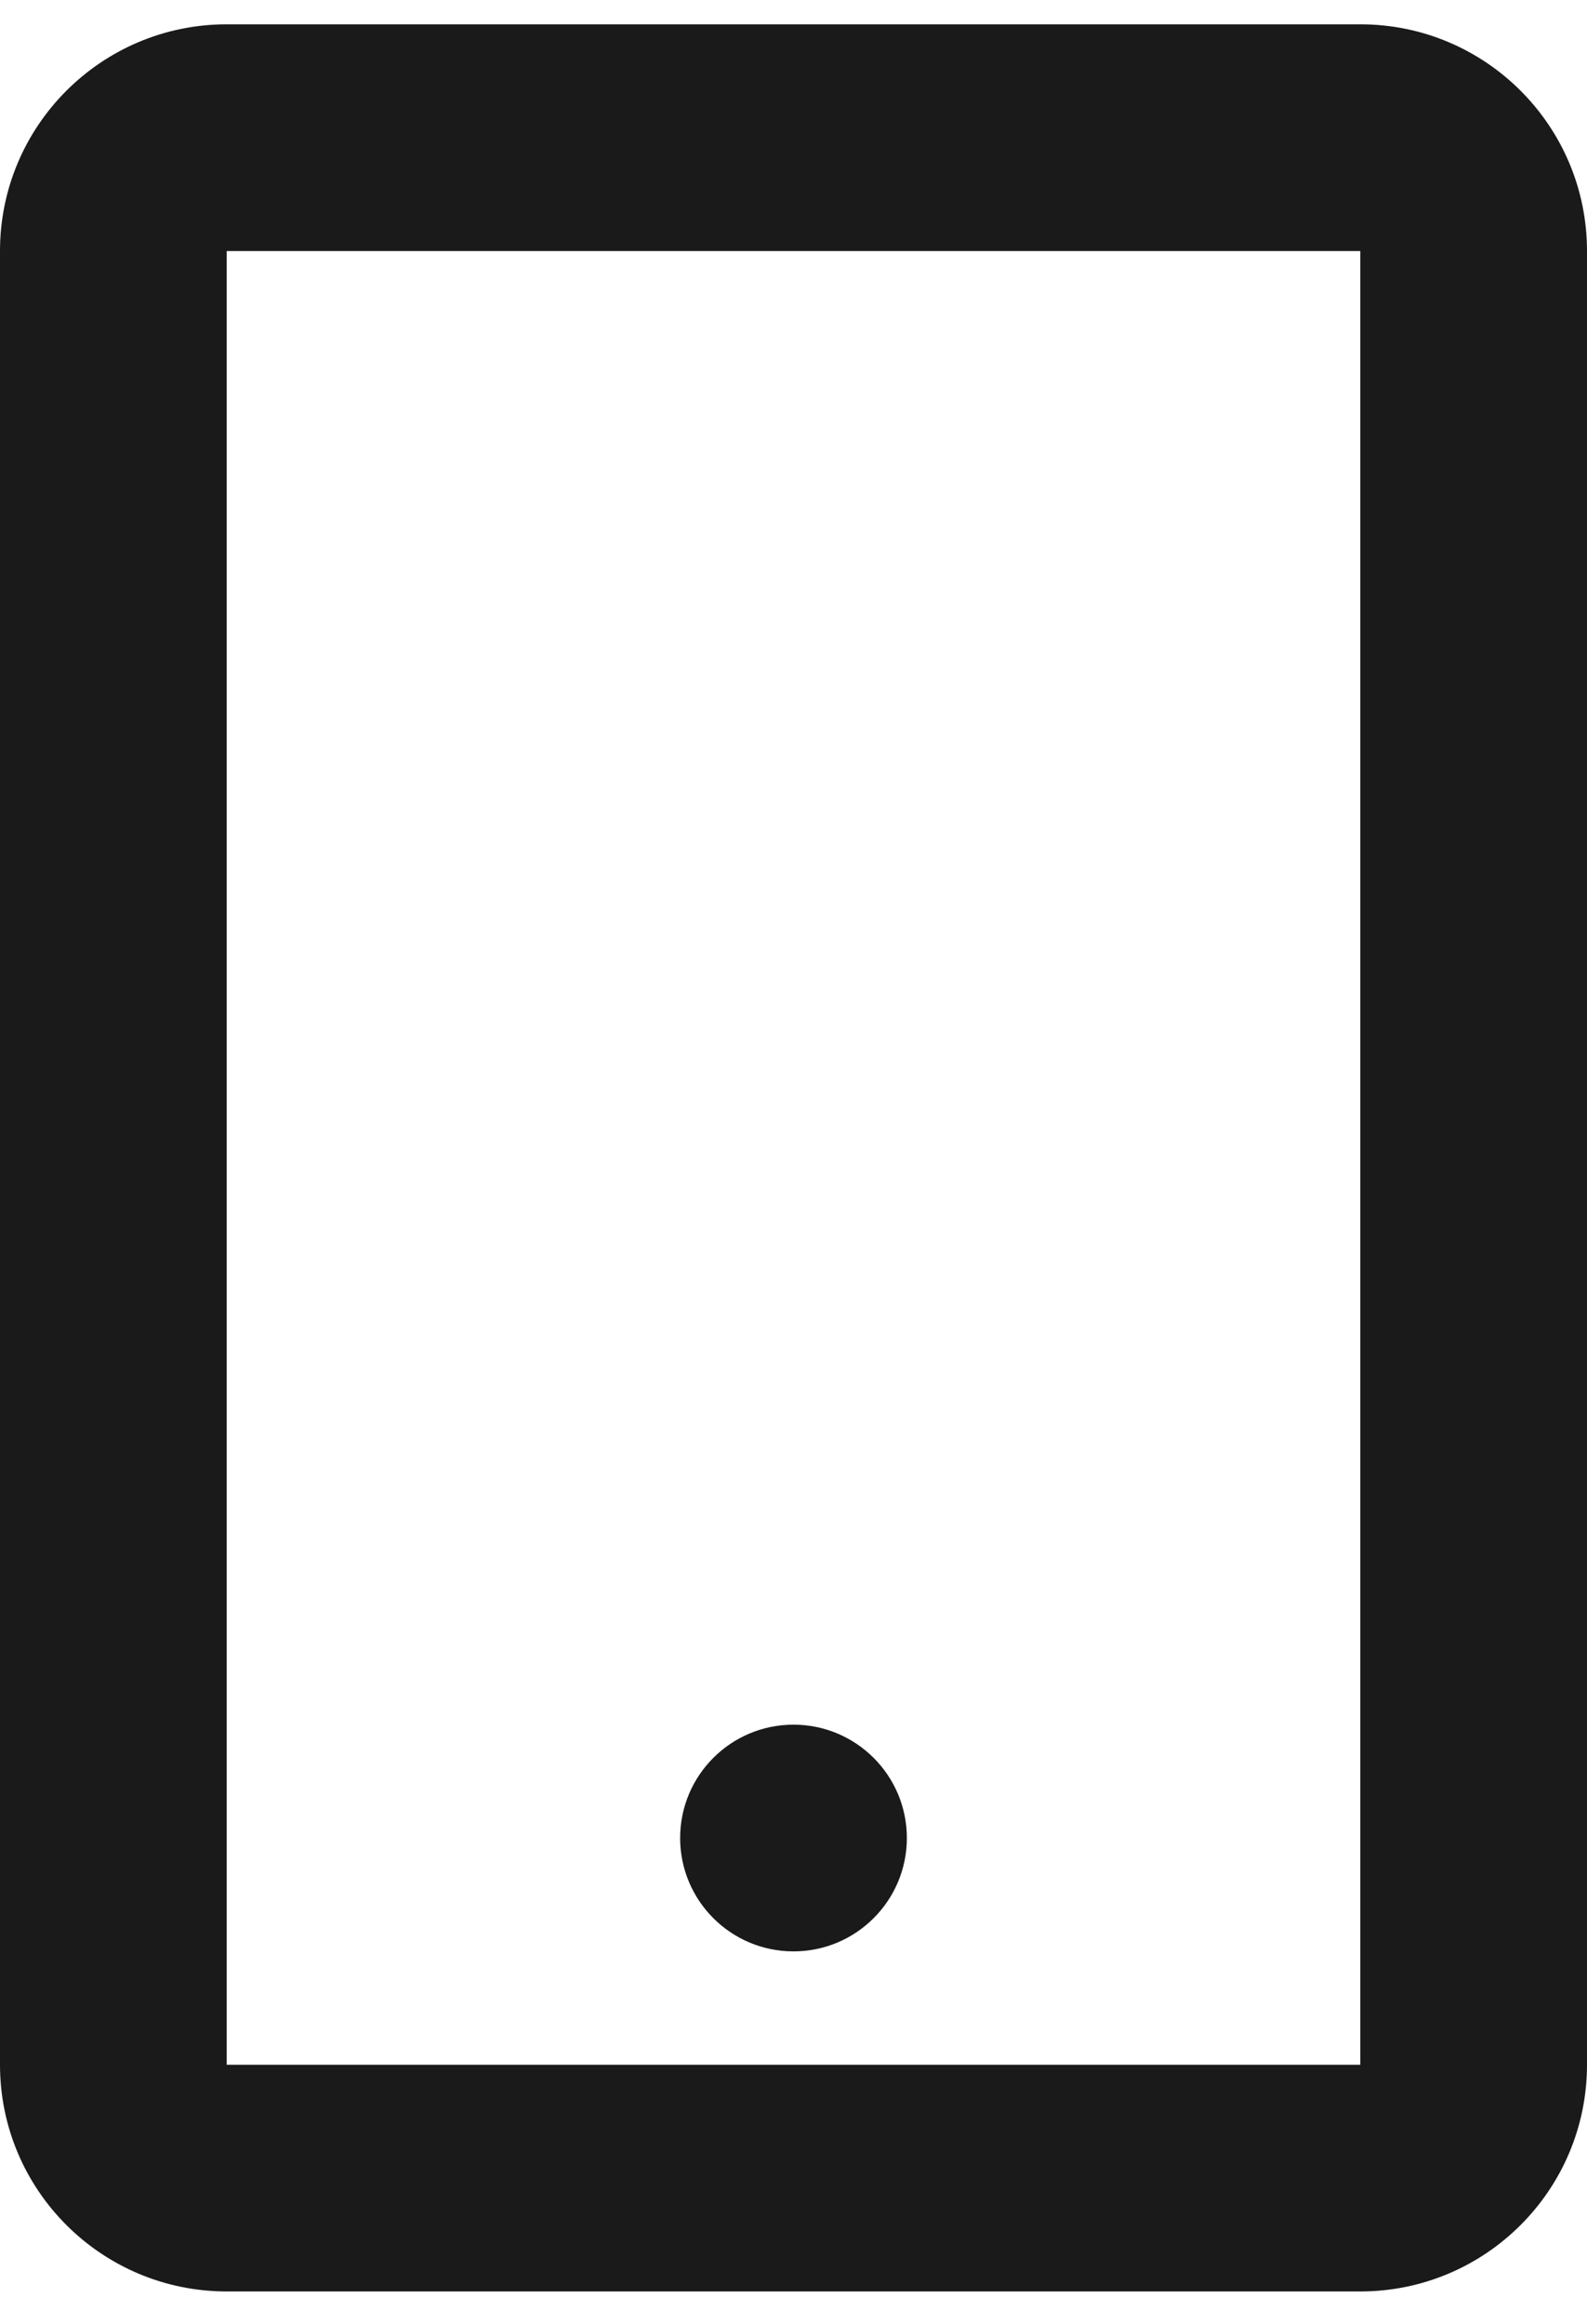 <svg width="28" height="41" viewBox="0 0 28 41" fill="none" xmlns="http://www.w3.org/2000/svg">
<path fill-rule="evenodd" clip-rule="evenodd" d="M4 0.429H24C26.209 0.429 28 2.22 28 4.429V36.429C28 38.638 26.209 40.429 24 40.429H4C1.791 40.429 0 38.638 0 36.429V4.429C0 2.22 1.791 0.429 4 0.429ZM4 4.429V36.429H24V4.429H4ZM16 32.429C16 33.533 15.104 34.429 14 34.429C12.895 34.429 12 33.533 12 32.429C12 31.324 12.895 30.429 14 30.429C15.104 30.429 16 31.324 16 32.429Z" fill="#1B1A1A"/>
</svg>
